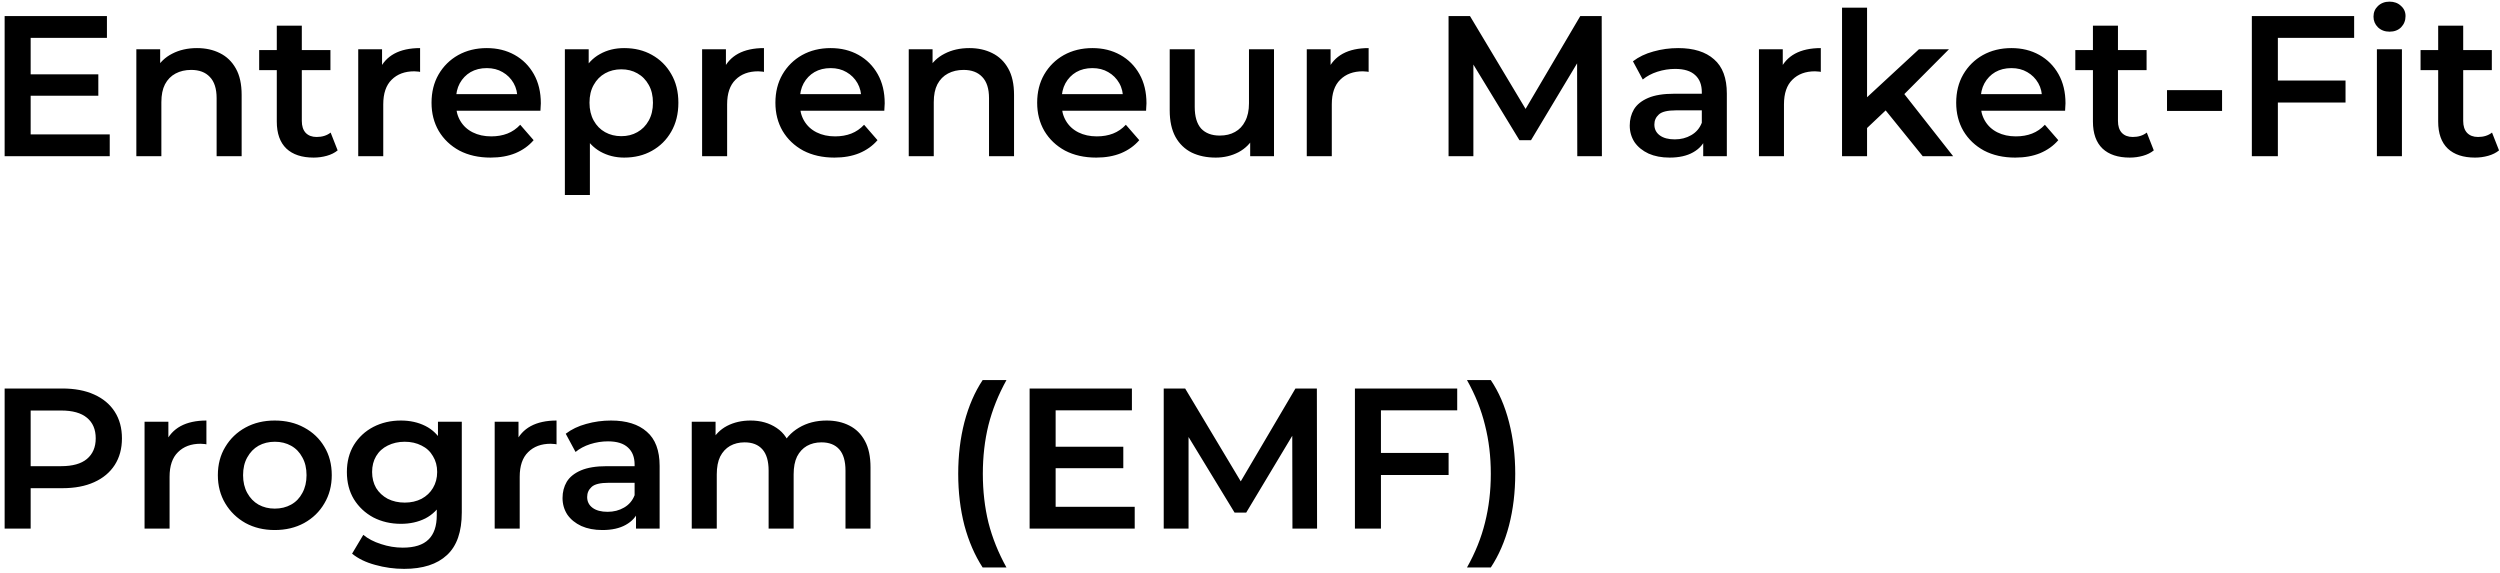 <svg width="537" height="123" viewBox="0 0 537 123" fill="none" xmlns="http://www.w3.org/2000/svg">
<path d="M6.156 15.963H21.12V20.564H6.156V15.963ZM6.586 28.863H23.571V33.55H0.996V3.45H22.969V8.137H6.586V28.863ZM42.316 10.33C44.15 10.33 45.784 10.688 47.218 11.405C48.68 12.121 49.826 13.225 50.658 14.716C51.489 16.178 51.905 18.07 51.905 20.392V33.55H46.53V21.08C46.53 19.044 46.042 17.525 45.068 16.522C44.122 15.518 42.789 15.017 41.069 15.017C39.807 15.017 38.689 15.275 37.715 15.791C36.74 16.307 35.98 17.081 35.436 18.113C34.92 19.116 34.662 20.392 34.662 21.94V33.55H29.287V10.588H34.404V16.78L33.501 14.888C34.303 13.426 35.464 12.308 36.984 11.534C38.532 10.731 40.309 10.33 42.316 10.33ZM67.366 33.851C64.844 33.851 62.894 33.206 61.518 31.916C60.142 30.597 59.454 28.662 59.454 26.111V5.514H64.829V25.982C64.829 27.071 65.102 27.917 65.646 28.519C66.22 29.121 67.008 29.422 68.011 29.422C69.215 29.422 70.219 29.107 71.021 28.476L72.526 32.303C71.896 32.819 71.122 33.206 70.204 33.464C69.287 33.722 68.341 33.851 67.366 33.851ZM55.67 15.06V10.76H70.978V15.06H55.67ZM76.948 33.55V10.588H82.065V16.909L81.463 15.06C82.151 13.512 83.226 12.336 84.688 11.534C86.178 10.731 88.028 10.33 90.235 10.33V15.447C90.005 15.389 89.79 15.361 89.59 15.361C89.389 15.332 89.189 15.318 88.988 15.318C86.953 15.318 85.333 15.92 84.129 17.124C82.925 18.299 82.323 20.062 82.323 22.413V33.55H76.948ZM105.378 33.851C102.826 33.851 100.59 33.349 98.67 32.346C96.778 31.314 95.301 29.909 94.241 28.132C93.209 26.355 92.693 24.334 92.693 22.069C92.693 19.776 93.194 17.755 94.198 16.006C95.23 14.229 96.634 12.838 98.412 11.835C100.218 10.832 102.267 10.33 104.561 10.33C106.797 10.33 108.789 10.817 110.538 11.792C112.286 12.767 113.662 14.143 114.666 15.92C115.669 17.697 116.171 19.79 116.171 22.198C116.171 22.427 116.156 22.685 116.128 22.972C116.128 23.259 116.113 23.531 116.085 23.789H96.95V20.22H113.247L111.14 21.338C111.168 20.019 110.896 18.858 110.323 17.855C109.749 16.852 108.961 16.063 107.958 15.49C106.983 14.916 105.851 14.63 104.561 14.63C103.242 14.63 102.081 14.916 101.078 15.49C100.103 16.063 99.329 16.866 98.756 17.898C98.211 18.901 97.939 20.091 97.939 21.467V22.327C97.939 23.703 98.254 24.921 98.885 25.982C99.515 27.043 100.404 27.86 101.551 28.433C102.697 29.006 104.016 29.293 105.507 29.293C106.797 29.293 107.958 29.092 108.99 28.691C110.022 28.29 110.939 27.659 111.742 26.799L114.623 30.11C113.591 31.314 112.286 32.245 110.71 32.905C109.162 33.535 107.384 33.851 105.378 33.851ZM134.062 33.851C132.198 33.851 130.493 33.421 128.945 32.561C127.425 31.701 126.207 30.411 125.29 28.691C124.401 26.942 123.957 24.735 123.957 22.069C123.957 19.374 124.387 17.167 125.247 15.447C126.135 13.727 127.339 12.451 128.859 11.62C130.378 10.76 132.112 10.33 134.062 10.33C136.326 10.33 138.319 10.817 140.039 11.792C141.787 12.767 143.163 14.128 144.167 15.877C145.199 17.625 145.715 19.689 145.715 22.069C145.715 24.448 145.199 26.526 144.167 28.304C143.163 30.052 141.787 31.414 140.039 32.389C138.319 33.364 136.326 33.851 134.062 33.851ZM121.334 41.892V10.588H126.451V16.006L126.279 22.112L126.709 28.218V41.892H121.334ZM133.46 29.25C134.75 29.25 135.896 28.963 136.9 28.39C137.932 27.817 138.749 26.985 139.351 25.896C139.953 24.806 140.254 23.531 140.254 22.069C140.254 20.578 139.953 19.302 139.351 18.242C138.749 17.152 137.932 16.321 136.9 15.748C135.896 15.175 134.75 14.888 133.46 14.888C132.17 14.888 131.009 15.175 129.977 15.748C128.945 16.321 128.128 17.152 127.526 18.242C126.924 19.302 126.623 20.578 126.623 22.069C126.623 23.531 126.924 24.806 127.526 25.896C128.128 26.985 128.945 27.817 129.977 28.39C131.009 28.963 132.17 29.25 133.46 29.25ZM150.812 33.55V10.588H155.929V16.909L155.327 15.06C156.015 13.512 157.09 12.336 158.552 11.534C160.043 10.731 161.892 10.33 164.099 10.33V15.447C163.87 15.389 163.655 15.361 163.454 15.361C163.253 15.332 163.053 15.318 162.852 15.318C160.817 15.318 159.197 15.92 157.993 17.124C156.789 18.299 156.187 20.062 156.187 22.413V33.55H150.812ZM179.242 33.851C176.691 33.851 174.455 33.349 172.534 32.346C170.642 31.314 169.166 29.909 168.105 28.132C167.073 26.355 166.557 24.334 166.557 22.069C166.557 19.776 167.059 17.755 168.062 16.006C169.094 14.229 170.499 12.838 172.276 11.835C174.082 10.832 176.132 10.33 178.425 10.33C180.661 10.33 182.653 10.817 184.402 11.792C186.151 12.767 187.527 14.143 188.53 15.92C189.533 17.697 190.035 19.79 190.035 22.198C190.035 22.427 190.021 22.685 189.992 22.972C189.992 23.259 189.978 23.531 189.949 23.789H170.814V20.22H187.111L185.004 21.338C185.033 20.019 184.76 18.858 184.187 17.855C183.614 16.852 182.825 16.063 181.822 15.49C180.847 14.916 179.715 14.63 178.425 14.63C177.106 14.63 175.945 14.916 174.942 15.49C173.967 16.063 173.193 16.866 172.62 17.898C172.075 18.901 171.803 20.091 171.803 21.467V22.327C171.803 23.703 172.118 24.921 172.749 25.982C173.38 27.043 174.268 27.86 175.415 28.433C176.562 29.006 177.88 29.293 179.371 29.293C180.661 29.293 181.822 29.092 182.854 28.691C183.886 28.29 184.803 27.659 185.606 26.799L188.487 30.11C187.455 31.314 186.151 32.245 184.574 32.905C183.026 33.535 181.249 33.851 179.242 33.851ZM208.227 10.33C210.062 10.33 211.696 10.688 213.129 11.405C214.591 12.121 215.738 13.225 216.569 14.716C217.4 16.178 217.816 18.07 217.816 20.392V33.55H212.441V21.08C212.441 19.044 211.954 17.525 210.979 16.522C210.033 15.518 208.7 15.017 206.98 15.017C205.719 15.017 204.601 15.275 203.626 15.791C202.651 16.307 201.892 17.081 201.347 18.113C200.831 19.116 200.573 20.392 200.573 21.94V33.55H195.198V10.588H200.315V16.78L199.412 14.888C200.215 13.426 201.376 12.308 202.895 11.534C204.443 10.731 206.22 10.33 208.227 10.33ZM235.469 33.851C232.918 33.851 230.682 33.349 228.761 32.346C226.869 31.314 225.393 29.909 224.332 28.132C223.3 26.355 222.784 24.334 222.784 22.069C222.784 19.776 223.286 17.755 224.289 16.006C225.321 14.229 226.726 12.838 228.503 11.835C230.309 10.832 232.359 10.33 234.652 10.33C236.888 10.33 238.881 10.817 240.629 11.792C242.378 12.767 243.754 14.143 244.757 15.92C245.761 17.697 246.262 19.79 246.262 22.198C246.262 22.427 246.248 22.685 246.219 22.972C246.219 23.259 246.205 23.531 246.176 23.789H227.041V20.22H243.338L241.231 21.338C241.26 20.019 240.988 18.858 240.414 17.855C239.841 16.852 239.053 16.063 238.049 15.49C237.075 14.916 235.942 14.63 234.652 14.63C233.334 14.63 232.173 14.916 231.169 15.49C230.195 16.063 229.421 16.866 228.847 17.898C228.303 18.901 228.03 20.091 228.03 21.467V22.327C228.03 23.703 228.346 24.921 228.976 25.982C229.607 27.043 230.496 27.86 231.642 28.433C232.789 29.006 234.108 29.293 235.598 29.293C236.888 29.293 238.049 29.092 239.081 28.691C240.113 28.29 241.031 27.659 241.833 26.799L244.714 30.11C243.682 31.314 242.378 32.245 240.801 32.905C239.253 33.535 237.476 33.851 235.469 33.851ZM261.143 33.851C259.194 33.851 257.474 33.492 255.983 32.776C254.493 32.031 253.332 30.913 252.5 29.422C251.669 27.902 251.253 25.996 251.253 23.703V10.588H256.628V22.972C256.628 25.036 257.087 26.584 258.004 27.616C258.95 28.619 260.283 29.121 262.003 29.121C263.265 29.121 264.354 28.863 265.271 28.347C266.217 27.831 266.948 27.057 267.464 26.025C268.009 24.993 268.281 23.717 268.281 22.198V10.588H273.656V33.55H268.539V27.358L269.442 29.25C268.668 30.741 267.536 31.887 266.045 32.69C264.555 33.464 262.921 33.851 261.143 33.851ZM280.694 33.55V10.588H285.811V16.909L285.209 15.06C285.897 13.512 286.972 12.336 288.434 11.534C289.925 10.731 291.774 10.33 293.981 10.33V15.447C293.752 15.389 293.537 15.361 293.336 15.361C293.135 15.332 292.935 15.318 292.734 15.318C290.699 15.318 289.079 15.92 287.875 17.124C286.671 18.299 286.069 20.062 286.069 22.413V33.55H280.694ZM311.15 33.55V3.45H315.751L328.909 25.423H326.501L339.444 3.45H344.045L344.088 33.55H338.799L338.756 11.749H339.874L328.866 30.11H326.372L315.192 11.749H316.482V33.55H311.15ZM365.85 33.55V28.906L365.549 27.917V19.79C365.549 18.213 365.076 16.995 364.13 16.135C363.184 15.246 361.75 14.802 359.83 14.802C358.54 14.802 357.264 15.002 356.003 15.404C354.77 15.805 353.724 16.364 352.864 17.081L350.757 13.168C351.989 12.222 353.451 11.52 355.143 11.061C356.863 10.573 358.64 10.33 360.475 10.33C363.8 10.33 366.366 11.133 368.172 12.738C370.006 14.315 370.924 16.765 370.924 20.091V33.55H365.85ZM358.626 33.851C356.906 33.851 355.401 33.564 354.111 32.991C352.821 32.389 351.817 31.572 351.101 30.54C350.413 29.479 350.069 28.29 350.069 26.971C350.069 25.681 350.37 24.52 350.972 23.488C351.602 22.456 352.62 21.639 354.025 21.037C355.429 20.435 357.293 20.134 359.615 20.134H366.28V23.703H360.002C358.167 23.703 356.934 24.004 356.304 24.606C355.673 25.179 355.358 25.896 355.358 26.756C355.358 27.73 355.745 28.505 356.519 29.078C357.293 29.651 358.368 29.938 359.744 29.938C361.062 29.938 362.238 29.637 363.27 29.035C364.33 28.433 365.09 27.544 365.549 26.369L366.452 29.594C365.936 30.941 365.004 31.988 363.657 32.733C362.338 33.478 360.661 33.851 358.626 33.851ZM377.822 33.55V10.588H382.939V16.909L382.337 15.06C383.025 13.512 384.1 12.336 385.562 11.534C387.053 10.731 388.902 10.33 391.109 10.33V15.447C390.88 15.389 390.665 15.361 390.464 15.361C390.263 15.332 390.063 15.318 389.862 15.318C387.827 15.318 386.207 15.92 385.003 17.124C383.799 18.299 383.197 20.062 383.197 22.413V33.55H377.822ZM400.055 28.433L400.184 21.682L412.181 10.588H418.631L408.44 20.822L405.602 23.187L400.055 28.433ZM395.669 33.55V1.644H401.044V33.55H395.669ZM412.998 33.55L404.613 23.187L408.01 18.887L419.534 33.55H412.998ZM432.875 33.851C430.323 33.851 428.087 33.349 426.167 32.346C424.275 31.314 422.798 29.909 421.738 28.132C420.706 26.355 420.19 24.334 420.19 22.069C420.19 19.776 420.691 17.755 421.695 16.006C422.727 14.229 424.131 12.838 425.909 11.835C427.715 10.832 429.764 10.33 432.058 10.33C434.294 10.33 436.286 10.817 438.035 11.792C439.783 12.767 441.159 14.143 442.163 15.92C443.166 17.697 443.668 19.79 443.668 22.198C443.668 22.427 443.653 22.685 443.625 22.972C443.625 23.259 443.61 23.531 443.582 23.789H424.447V20.22H440.744L438.637 21.338C438.665 20.019 438.393 18.858 437.82 17.855C437.246 16.852 436.458 16.063 435.455 15.49C434.48 14.916 433.348 14.63 432.058 14.63C430.739 14.63 429.578 14.916 428.575 15.49C427.6 16.063 426.826 16.866 426.253 17.898C425.708 18.901 425.436 20.091 425.436 21.467V22.327C425.436 23.703 425.751 24.921 426.382 25.982C427.012 27.043 427.901 27.86 429.048 28.433C430.194 29.006 431.513 29.293 433.004 29.293C434.294 29.293 435.455 29.092 436.487 28.691C437.519 28.29 438.436 27.659 439.239 26.799L442.12 30.11C441.088 31.314 439.783 32.245 438.207 32.905C436.659 33.535 434.881 33.851 432.875 33.851ZM457.474 33.851C454.951 33.851 453.002 33.206 451.626 31.916C450.25 30.597 449.562 28.662 449.562 26.111V5.514H454.937V25.982C454.937 27.071 455.209 27.917 455.754 28.519C456.327 29.121 457.115 29.422 458.119 29.422C459.323 29.422 460.326 29.107 461.129 28.476L462.634 32.303C462.003 32.819 461.229 33.206 460.312 33.464C459.394 33.722 458.448 33.851 457.474 33.851ZM445.778 15.06V10.76H461.086V15.06H445.778ZM465.474 23.832V19.36H477.299V23.832H465.474ZM488.813 17.296H503.82V22.026H488.813V17.296ZM489.286 33.55H483.696V3.45H505.669V8.137H489.286V33.55ZM510.559 33.55V10.588H515.934V33.55H510.559ZM513.268 6.804C512.265 6.804 511.434 6.488 510.774 5.858C510.144 5.227 509.828 4.467 509.828 3.579C509.828 2.661 510.144 1.902 510.774 1.3C511.434 0.669 512.265 0.354 513.268 0.354C514.272 0.354 515.089 0.655 515.719 1.257C516.379 1.83 516.708 2.561 516.708 3.45C516.708 4.396 516.393 5.198 515.762 5.858C515.132 6.488 514.3 6.804 513.268 6.804ZM531.632 33.851C529.109 33.851 527.16 33.206 525.784 31.916C524.408 30.597 523.72 28.662 523.72 26.111V5.514H529.095V25.982C529.095 27.071 529.367 27.917 529.912 28.519C530.485 29.121 531.274 29.422 532.277 29.422C533.481 29.422 534.484 29.107 535.287 28.476L536.792 32.303C536.161 32.819 535.387 33.206 534.47 33.464C533.553 33.722 532.607 33.851 531.632 33.851ZM519.936 15.06V10.76H535.244V15.06H519.936ZM0.996 113.55V83.45H13.38C16.046 83.45 18.325 83.88 20.217 84.74C22.138 85.6 23.614 86.832 24.646 88.438C25.678 90.043 26.194 91.95 26.194 94.157C26.194 96.364 25.678 98.27 24.646 99.876C23.614 101.481 22.138 102.714 20.217 103.574C18.325 104.434 16.046 104.864 13.38 104.864H4.092L6.586 102.241V113.55H0.996ZM6.586 102.843L4.092 100.134H13.122C15.587 100.134 17.436 99.618 18.669 98.586C19.93 97.525 20.561 96.049 20.561 94.157C20.561 92.236 19.93 90.76 18.669 89.728C17.436 88.696 15.587 88.18 13.122 88.18H4.092L6.586 85.428V102.843ZM31.05 113.55V90.588H36.167V96.909L35.565 95.06C36.253 93.512 37.328 92.337 38.79 91.534C40.281 90.731 42.13 90.33 44.337 90.33V95.447C44.108 95.389 43.893 95.361 43.692 95.361C43.492 95.332 43.291 95.318 43.09 95.318C41.055 95.318 39.435 95.92 38.231 97.124C37.027 98.299 36.425 100.062 36.425 102.413V113.55H31.05ZM59.007 113.851C56.657 113.851 54.564 113.349 52.729 112.346C50.895 111.314 49.447 109.909 48.386 108.132C47.325 106.354 46.795 104.333 46.795 102.069C46.795 99.775 47.325 97.754 48.386 96.006C49.447 94.228 50.895 92.838 52.729 91.835C54.564 90.832 56.657 90.33 59.007 90.33C61.386 90.33 63.493 90.832 65.328 91.835C67.192 92.838 68.639 94.214 69.671 95.963C70.732 97.712 71.262 99.747 71.262 102.069C71.262 104.333 70.732 106.354 69.671 108.132C68.639 109.909 67.192 111.314 65.328 112.346C63.493 113.349 61.386 113.851 59.007 113.851ZM59.007 109.25C60.326 109.25 61.501 108.963 62.533 108.39C63.565 107.816 64.368 106.985 64.941 105.896C65.543 104.806 65.844 103.531 65.844 102.069C65.844 100.578 65.543 99.302 64.941 98.242C64.368 97.153 63.565 96.321 62.533 95.748C61.501 95.174 60.34 94.888 59.05 94.888C57.731 94.888 56.556 95.174 55.524 95.748C54.521 96.321 53.718 97.153 53.116 98.242C52.514 99.302 52.213 100.578 52.213 102.069C52.213 103.531 52.514 104.806 53.116 105.896C53.718 106.985 54.521 107.816 55.524 108.39C56.556 108.963 57.717 109.25 59.007 109.25ZM86.808 122.193C84.687 122.193 82.608 121.906 80.573 121.333C78.566 120.788 76.918 119.985 75.628 118.925L78.036 114.883C79.039 115.714 80.301 116.373 81.82 116.861C83.368 117.377 84.93 117.635 86.507 117.635C89.03 117.635 90.879 117.047 92.054 115.872C93.229 114.725 93.817 112.991 93.817 110.669V106.584L94.247 101.381L94.075 96.178V90.588H99.192V110.067C99.192 114.223 98.131 117.276 96.01 119.226C93.889 121.204 90.821 122.193 86.808 122.193ZM86.12 112.518C83.941 112.518 81.963 112.059 80.186 111.142C78.437 110.196 77.047 108.891 76.015 107.229C75.012 105.566 74.51 103.617 74.51 101.381C74.51 99.174 75.012 97.239 76.015 95.576C77.047 93.913 78.437 92.623 80.186 91.706C81.963 90.788 83.941 90.33 86.12 90.33C88.069 90.33 89.818 90.717 91.366 91.491C92.914 92.265 94.147 93.469 95.064 95.103C96.01 96.737 96.483 98.829 96.483 101.381C96.483 103.932 96.01 106.039 95.064 107.702C94.147 109.336 92.914 110.554 91.366 111.357C89.818 112.131 88.069 112.518 86.12 112.518ZM86.937 107.96C88.284 107.96 89.488 107.687 90.549 107.143C91.61 106.569 92.427 105.795 93 104.821C93.602 103.817 93.903 102.671 93.903 101.381C93.903 100.091 93.602 98.959 93 97.984C92.427 96.981 91.61 96.221 90.549 95.705C89.488 95.16 88.284 94.888 86.937 94.888C85.59 94.888 84.371 95.16 83.282 95.705C82.221 96.221 81.39 96.981 80.788 97.984C80.215 98.959 79.928 100.091 79.928 101.381C79.928 102.671 80.215 103.817 80.788 104.821C81.39 105.795 82.221 106.569 83.282 107.143C84.371 107.687 85.59 107.96 86.937 107.96ZM106.258 113.55V90.588H111.375V96.909L110.773 95.06C111.461 93.512 112.536 92.337 113.998 91.534C115.489 90.731 117.338 90.33 119.545 90.33V95.447C119.316 95.389 119.101 95.361 118.9 95.361C118.7 95.332 118.499 95.318 118.298 95.318C116.263 95.318 114.643 95.92 113.439 97.124C112.235 98.299 111.633 100.062 111.633 102.413V113.55H106.258ZM136.614 113.55V108.906L136.313 107.917V99.79C136.313 98.213 135.84 96.995 134.894 96.135C133.948 95.246 132.515 94.802 130.594 94.802C129.304 94.802 128.029 95.002 126.767 95.404C125.535 95.805 124.488 96.364 123.628 97.081L121.521 93.168C122.754 92.222 124.216 91.519 125.907 91.061C127.627 90.573 129.405 90.33 131.239 90.33C134.565 90.33 137.13 91.132 138.936 92.738C140.771 94.314 141.688 96.766 141.688 100.091V113.55H136.614ZM129.39 113.851C127.67 113.851 126.165 113.564 124.875 112.991C123.585 112.389 122.582 111.572 121.865 110.54C121.177 109.479 120.833 108.289 120.833 106.971C120.833 105.681 121.134 104.52 121.736 103.488C122.367 102.456 123.385 101.639 124.789 101.037C126.194 100.435 128.057 100.134 130.379 100.134H137.044V103.703H130.766C128.932 103.703 127.699 104.004 127.068 104.606C126.438 105.179 126.122 105.896 126.122 106.756C126.122 107.73 126.509 108.504 127.283 109.078C128.057 109.651 129.132 109.938 130.508 109.938C131.827 109.938 133.002 109.637 134.034 109.035C135.095 108.433 135.855 107.544 136.313 106.369L137.216 109.594C136.7 110.941 135.769 111.987 134.421 112.733C133.103 113.478 131.426 113.851 129.39 113.851ZM177.569 90.33C179.403 90.33 181.023 90.688 182.428 91.405C183.861 92.121 184.979 93.225 185.782 94.716C186.584 96.178 186.986 98.07 186.986 100.392V113.55H181.611V101.08C181.611 99.044 181.166 97.525 180.278 96.522C179.389 95.519 178.113 95.017 176.451 95.017C175.275 95.017 174.229 95.275 173.312 95.791C172.423 96.307 171.721 97.067 171.205 98.07C170.717 99.073 170.474 100.349 170.474 101.897V113.55H165.099V101.08C165.099 99.044 164.654 97.525 163.766 96.522C162.877 95.519 161.601 95.017 159.939 95.017C158.763 95.017 157.717 95.275 156.8 95.791C155.911 96.307 155.209 97.067 154.693 98.07C154.205 99.073 153.962 100.349 153.962 101.897V113.55H148.587V90.588H153.704V96.694L152.801 94.888C153.575 93.397 154.693 92.265 156.155 91.491C157.645 90.717 159.337 90.33 161.229 90.33C163.379 90.33 165.242 90.86 166.819 91.921C168.424 92.981 169.485 94.587 170.001 96.737L167.894 96.006C168.639 94.286 169.872 92.91 171.592 91.878C173.312 90.846 175.304 90.33 177.569 90.33ZM211.07 121.892C209.379 119.283 208.074 116.273 207.157 112.862C206.268 109.422 205.824 105.724 205.824 101.768C205.824 97.812 206.268 94.114 207.157 90.674C208.074 87.205 209.379 84.195 211.07 81.644H216.187C214.438 84.797 213.148 88.022 212.317 91.319C211.514 94.587 211.113 98.07 211.113 101.768C211.113 105.466 211.514 108.963 212.317 112.26C213.148 115.528 214.438 118.738 216.187 121.892H211.07ZM226.321 95.963H241.285V100.564H226.321V95.963ZM226.751 108.863H243.736V113.55H221.161V83.45H243.134V88.137H226.751V108.863ZM249.968 113.55V83.45H254.569L267.727 105.423H265.319L278.262 83.45H282.863L282.906 113.55H277.617L277.574 91.749H278.692L267.684 110.11H265.19L254.01 91.749H255.3V113.55H249.968ZM296.153 97.296H311.16V102.026H296.153V97.296ZM296.626 113.55H291.036V83.45H313.009V88.137H296.626V113.55ZM320.226 121.892H315.109C316.886 118.738 318.176 115.528 318.979 112.26C319.81 108.963 320.226 105.466 320.226 101.768C320.226 98.07 319.81 94.587 318.979 91.319C318.176 88.022 316.886 84.797 315.109 81.644H320.226C321.946 84.195 323.25 87.205 324.139 90.674C325.028 94.114 325.472 97.812 325.472 101.768C325.472 105.724 325.028 109.422 324.139 112.862C323.25 116.273 321.946 119.283 320.226 121.892Z" fill="black"/>
</svg>
